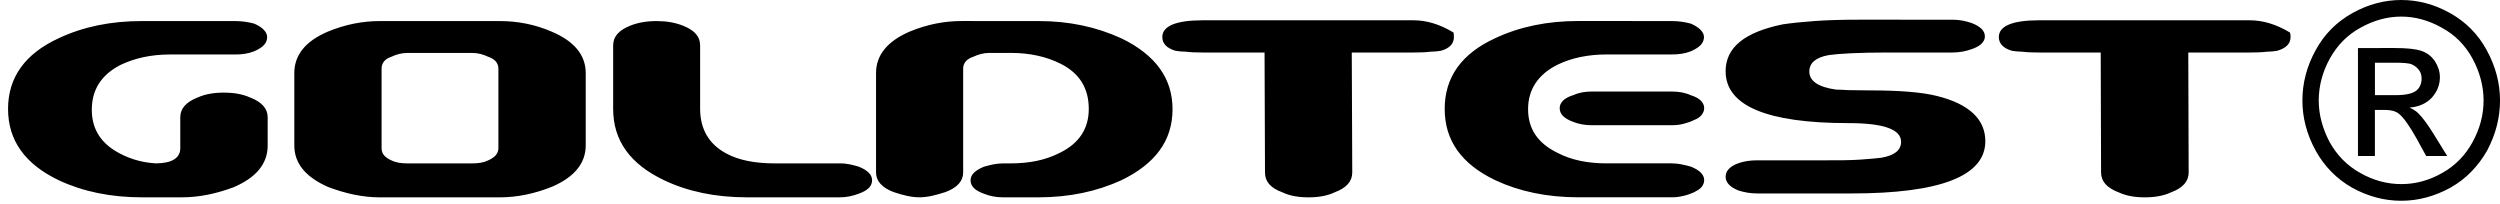 <svg height="12" viewBox="0 0 147 12" width="147" xmlns="http://www.w3.org/2000/svg"><path d="m144.193 0c.974 0 1.931.247 2.853.759.928.517 1.662 1.244 2.176 2.196.516.942.779 1.936.779 2.95 0 1.018-.252 1.994-.757 2.946-.523.921-1.235 1.663-2.156 2.183-.927.508-1.886.771-2.894.771-1.007 0-1.973-.263-2.893-.771-.916-.52-1.633-1.262-2.144-2.183-.519-.952-.776-1.928-.776-2.946 0-1.014.257-2.008.777-2.95.516-.952 1.25-1.68 2.182-2.196.924-.512 1.885-.759 2.854-.759zm-42.897 1.238c.4 0 .769.055 1.126.151.507.219.772.508.772.788 0 .364-.265.616-.772.838-.357.142-.726.187-1.126.187h-3.825c-1.09 0-2.068.202-2.908.612-1.133.575-1.712 1.455-1.712 2.607 0 1.168.581 2.006 1.725 2.564.843.441 1.82.621 2.896.621h3.839c.4 0 .776.101 1.125.196.516.214.77.469.77.797 0 .129-.048.268-.16.406-.101.122-.254.206-.438.302-.172.067-.374.159-.598.206-.229.058-.458.088-.699.088h-5.505c-1.849 0-3.465-.344-4.876-1.002-2-.952-2.982-2.343-2.982-4.196s.983-3.248 2.982-4.162c1.434-.673 3.053-1.006 4.876-1.006zm-84.465.001c.386 0 .76.055 1.117.15.507.219.761.508.761.788 0 .365-.254.616-.761.838-.357.143-.731.189-1.117.189h-3.831c-1.087 0-2.058.201-2.929.621-1.125.586-1.673 1.454-1.673 2.631 0 1.036.445 1.819 1.326 2.384.716.445 1.521.713 2.435.767.964-.007 1.441-.323 1.441-.888v-1.824c0-.51.341-.9 1.029-1.165.431-.197.942-.284 1.533-.284.588 0 1.098.087 1.539.284.691.264 1.038.654 1.038 1.165v1.664c0 1.069-.675 1.882-1.998 2.449-.986.368-1.997.595-3.053.595h-2.349c-1.842 0-3.476-.344-4.878-1.002-1.992-.951-2.987-2.342-2.987-4.196 0-1.851.995-3.247 2.987-4.161 1.437-.674 3.059-1.006 4.878-1.006zm15.561-0c1.046 0 2.067.197 3.047.621 1.332.565 2.001 1.378 2.001 2.439v4.25c0 1.052-.669 1.872-2.001 2.439-.98.389-2.001.616-3.047.616h-7.06c-1.021 0-2.031-.227-3.057-.616-1.32-.591-1.97-1.387-1.97-2.439v-4.25c0-1.06.65-1.874 1.97-2.439 1.026-.423 2.036-.621 3.057-.621zm9.224 0c.584 0 1.09.092 1.536.268.683.268 1.015.637 1.015 1.161v3.721c0 1.219.532 2.105 1.561 2.648.735.39 1.679.57 2.838.57h3.843c.418 0 .781.101 1.098.197.519.214.771.469.771.796 0 .353-.262.603-.782.788-.364.138-.722.214-1.111.214h-5.483c-1.835 0-3.465-.344-4.846-1.002-2.009-.951-3.002-2.342-3.002-4.196v-3.737c0-.524.34-.893 1.011-1.161.445-.176.945-.268 1.552-.268zm22.481 0c1.743 0 3.347.332 4.845 1.018 2.0.968 3.003 2.352 3.003 4.166 0 1.836-1.004 3.206-3.015 4.178-1.444.658-3.051 1.002-4.868 1.002h-2.095c-.398 0-.776-.076-1.118-.214-.518-.185-.779-.436-.779-.788 0-.327.26-.582.779-.796.342-.097.72-.197 1.118-.197h.433c1.101 0 2.056-.18 2.914-.62 1.144-.557 1.706-1.429 1.706-2.583 0-1.227-.556-2.107-1.655-2.656-.836-.42-1.813-.637-2.915-.637h-1.277c-.347 0-.66.092-.919.217-.417.134-.62.374-.62.713v6.101c0 .503-.351.893-1.035 1.149-.563.184-1.062.31-1.535.31-.472 0-.991-.127-1.527-.31-.673-.256-1.026-.646-1.026-1.149v-5.846c0-1.06.669-1.874 1.978-2.439 1.019-.423 2.031-.621 3.064-.621zm22.023-.046c.753 0 1.535.231 2.322.705.038.012.048.104.048.281 0 .385-.246.662-.768.808-.153.029-.364.046-.628.055-.276.034-.61.046-.974.046h-3.636l.029 7.058c0 .523-.348.909-1.04 1.165-.427.206-.949.293-1.535.293-.584 0-1.096-.087-1.527-.293-.713-.256-1.029-.642-1.029-1.165l-.026-7.058h-3.623c-.389 0-.731-.012-.979-.046-.287-.009-.483-.026-.629-.055-.51-.147-.781-.423-.781-.808 0-.646.797-.986 2.39-.986zm49.163 0c.771 0 1.547.231 2.343.705.033.012.059.104.059.281 0 .385-.266.662-.791.808-.136.029-.359.046-.617.055-.276.034-.609.046-.994.046h-3.612l.022 7.058c0 .523-.348.909-1.039 1.165-.439.206-.956.293-1.549.293-.571 0-1.092-.087-1.527-.293-.682-.256-1.035-.642-1.035-1.165l-.021-7.058h-3.614c-.384 0-.71-.012-.979-.046-.264-.009-.475-.026-.627-.055-.504-.147-.771-.423-.771-.808 0-.646.787-.986 2.377-.986zm-17.466-.034c.394 0 .775.072 1.129.201.501.197.765.445.765.785 0 .309-.264.57-.765.741-.354.129-.736.201-1.129.201h-3.811c-1.742 0-2.899.071-3.469.151-.769.138-1.149.464-1.149.967 0 .557.518.914 1.569 1.064.131 0 .386.009.699.03.339 0 .76.016 1.264.016 1.774 0 3.112.106 4.003.336 1.859.468 2.814 1.361 2.814 2.652 0 2.045-2.637 3.072-7.878 3.072h-5.535c-.405 0-.755-.067-1.095-.171-.502-.197-.763-.474-.763-.81 0-.344.252-.616.748-.796.357-.125.719-.171 1.11-.171h3.851c.889 0 1.637 0 2.209-.042.565-.042.99-.076 1.23-.109.791-.134 1.17-.448 1.17-.939 0-.729-1.022-1.098-3.094-1.098-4.818 0-7.224-1.027-7.224-3.052 0-1.394 1.111-2.291 3.343-2.753.504-.076 1.136-.143 1.884-.197.75-.055 1.632-.079 2.64-.079zm26.377-.183c-.819 0-1.613.219-2.383.646-.781.423-1.378 1.032-1.819 1.824-.425.775-.651 1.605-.651 2.46 0 .847.225 1.651.637 2.442.431.776 1.034 1.396 1.809 1.824.764.436 1.577.653 2.408.653.843 0 1.635-.217 2.404-.653.771-.428 1.37-1.048 1.791-1.824.431-.791.644-1.596.644-2.442 0-.854-.231-1.685-.65-2.46-.43-.792-1.033-1.401-1.819-1.824-.759-.427-1.561-.646-2.37-.646zm-113.436 2.136h-3.794c-.353 0-.671.092-.927.217-.414.134-.6.374-.6.713v4.665c0 .33.186.553.6.733.255.125.573.168.927.168h3.794c.358 0 .661-.042.925-.168.411-.18.623-.402.623-.733v-4.665c0-.339-.213-.579-.623-.713-.264-.125-.567-.217-.925-.217zm113.027-.288c.747 0 1.272.055 1.605.173.33.113.588.314.788.611.181.289.288.595.288.935 0 .457-.17.863-.489 1.216-.324.334-.763.528-1.301.565.221.097.405.219.53.348.254.252.56.667.925 1.262l.765 1.24h-1.237l-.551-1.006c-.433-.783-.798-1.278-1.057-1.484-.183-.142-.452-.221-.803-.221h-.604v2.711h-.996v-6.349zm-42.474 2.559c.4 0 .776.062 1.125.222.516.159.77.436.77.757 0 .139-.048.261-.16.407-.101.125-.254.222-.438.289-.172.099-.374.15-.598.217-.229.06-.458.088-.699.088h-4.707c-.407 0-.77-.063-1.123-.206-.513-.191-.771-.452-.771-.796 0-.322.258-.598.771-.757.353-.16.716-.222 1.123-.222zm42.485-1.696h-1.15v1.907h1.23c.583 0 .984-.092 1.206-.268.198-.159.308-.411.308-.7 0-.184-.042-.36-.149-.498-.111-.151-.247-.264-.422-.34-.181-.079-.524-.101-1.023-.101z" fill-rule="evenodd" transform="translate(-3)"/></svg>